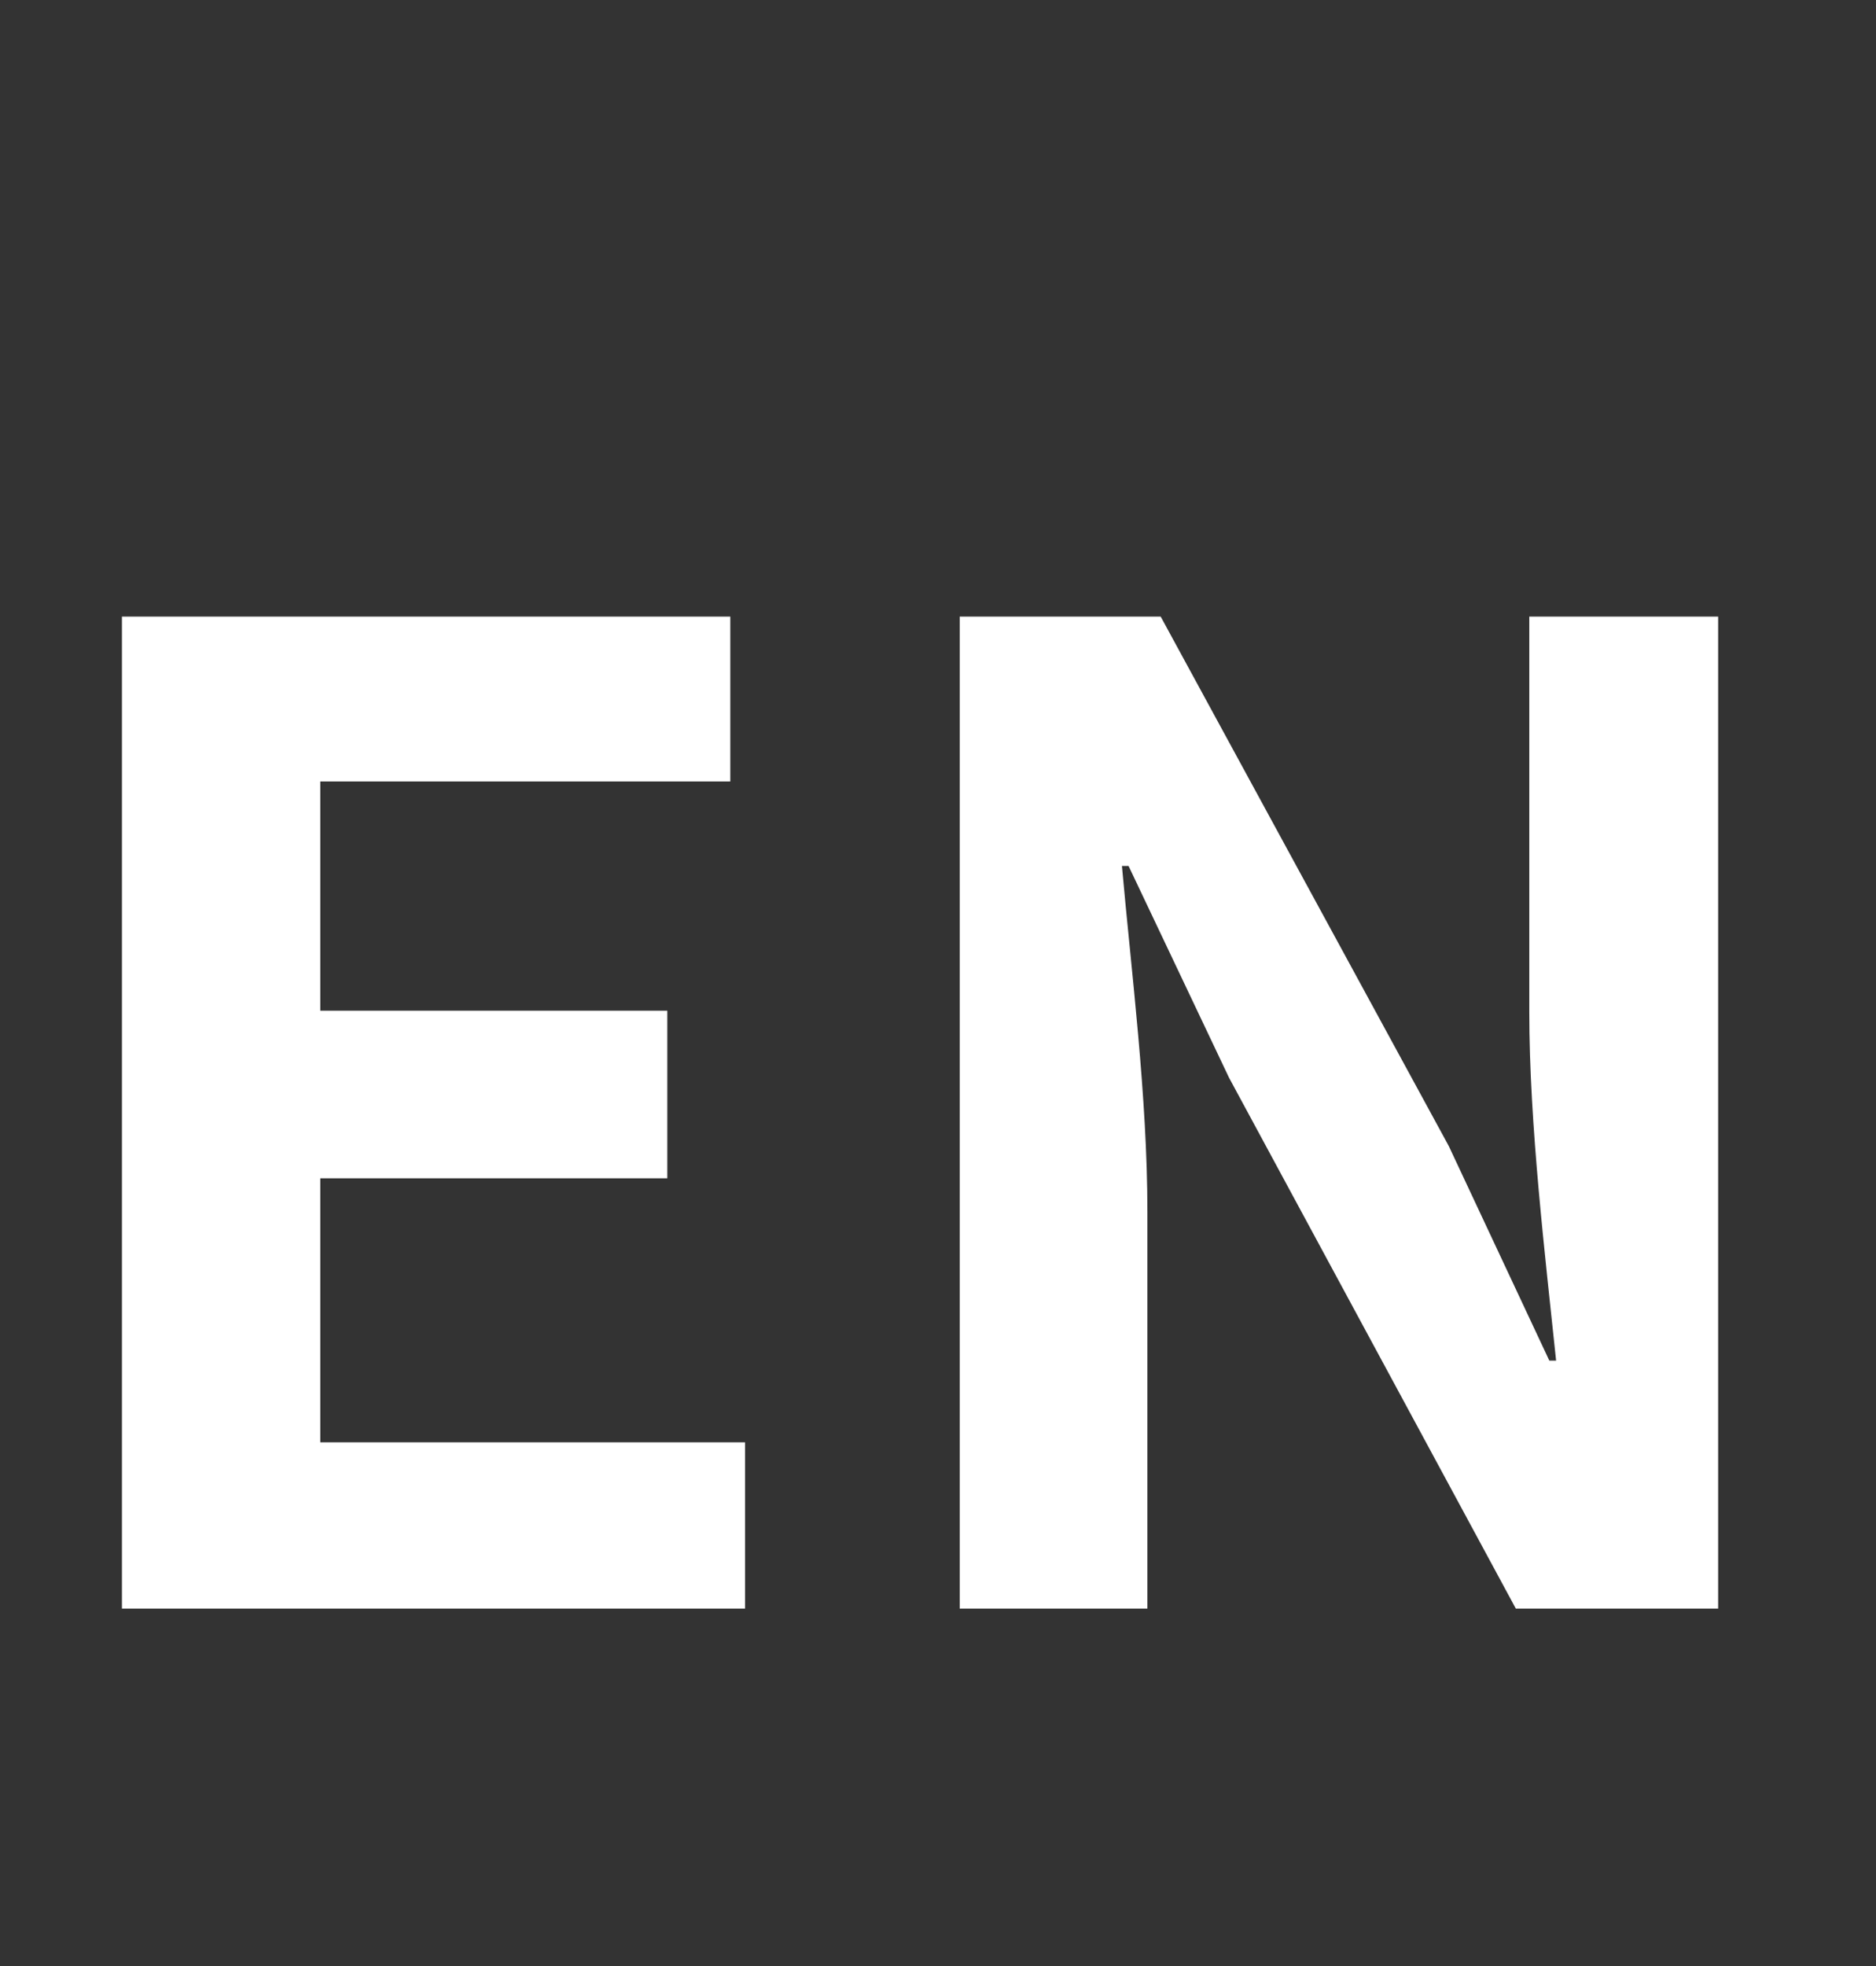 <svg xmlns="http://www.w3.org/2000/svg" width="21" height="22" viewBox="0 0 21 22" fill="none"><rect x="0" y="0" width="21" height="22" fill="#333333" stroke="none"/><path d="M1.365 18V6.9H8.175V8.745H3.585V11.31H7.47V13.185H3.585V16.14H8.34V18H1.365ZM10.743 18V6.9H12.993L16.218 12.825L17.343 15.225H17.419C17.299 14.07 17.119 12.585 17.119 11.325V6.9H19.233V18H16.968L13.758 12.06L12.633 9.69H12.559C12.664 10.875 12.844 12.27 12.844 13.56V18H10.743Z" fill="white"></path></svg>